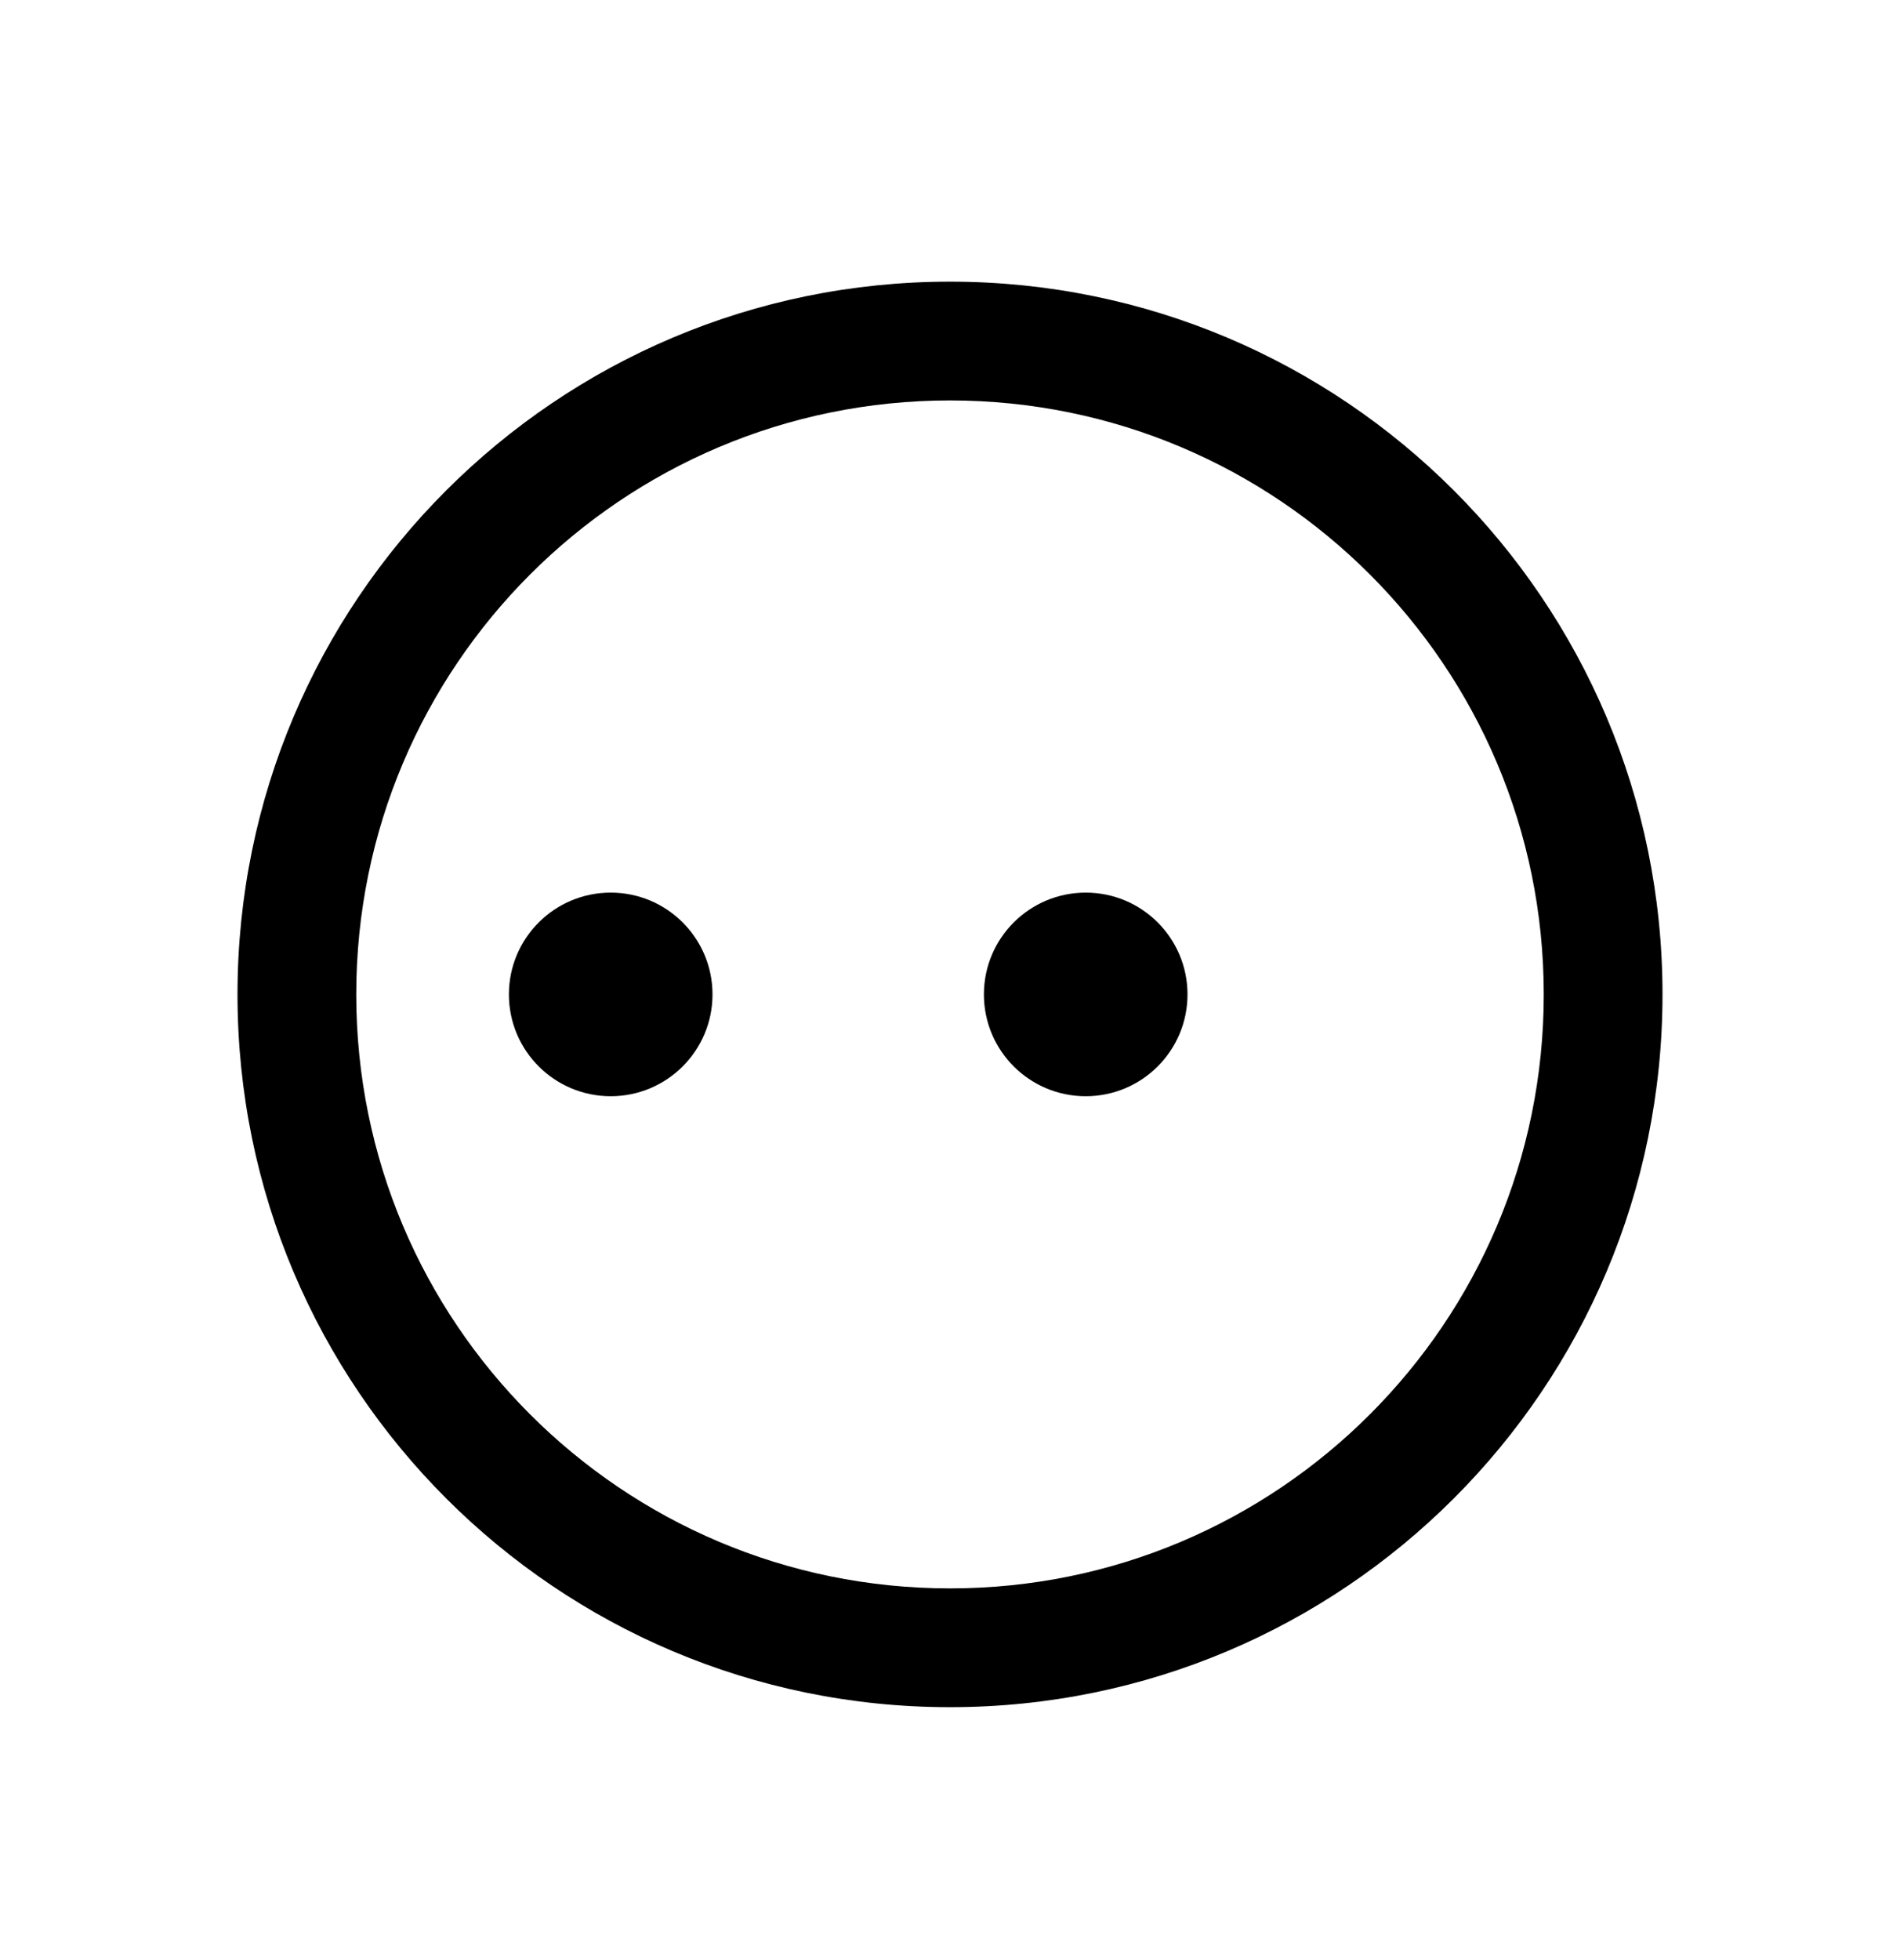 <svg width="32" height="33" viewBox="0 0 32 33" fill="none" xmlns="http://www.w3.org/2000/svg">
<path fill-rule="evenodd" clip-rule="evenodd" d="M16 26.742C21.523 26.742 26 22.265 26 16.742C26 11.219 21.523 6.742 16 6.742C10.477 6.742 6 11.219 6 16.742C6 22.265 10.477 26.742 16 26.742ZM16 28.742C22.627 28.742 28 23.37 28 16.742C28 10.115 22.627 4.742 16 4.742C9.373 4.742 4 10.115 4 16.742C4 23.37 9.373 28.742 16 28.742ZM12 16.742C12 17.689 11.232 18.456 10.286 18.456C9.339 18.456 8.571 17.689 8.571 16.742C8.571 15.795 9.339 15.028 10.286 15.028C11.232 15.028 12 15.795 12 16.742ZM18.286 18.456C19.233 18.456 20 17.689 20 16.742C20 15.795 19.233 15.028 18.286 15.028C17.339 15.028 16.571 15.795 16.571 16.742C16.571 17.689 17.339 18.456 18.286 18.456Z" fill="currentColor"/>
</svg>
